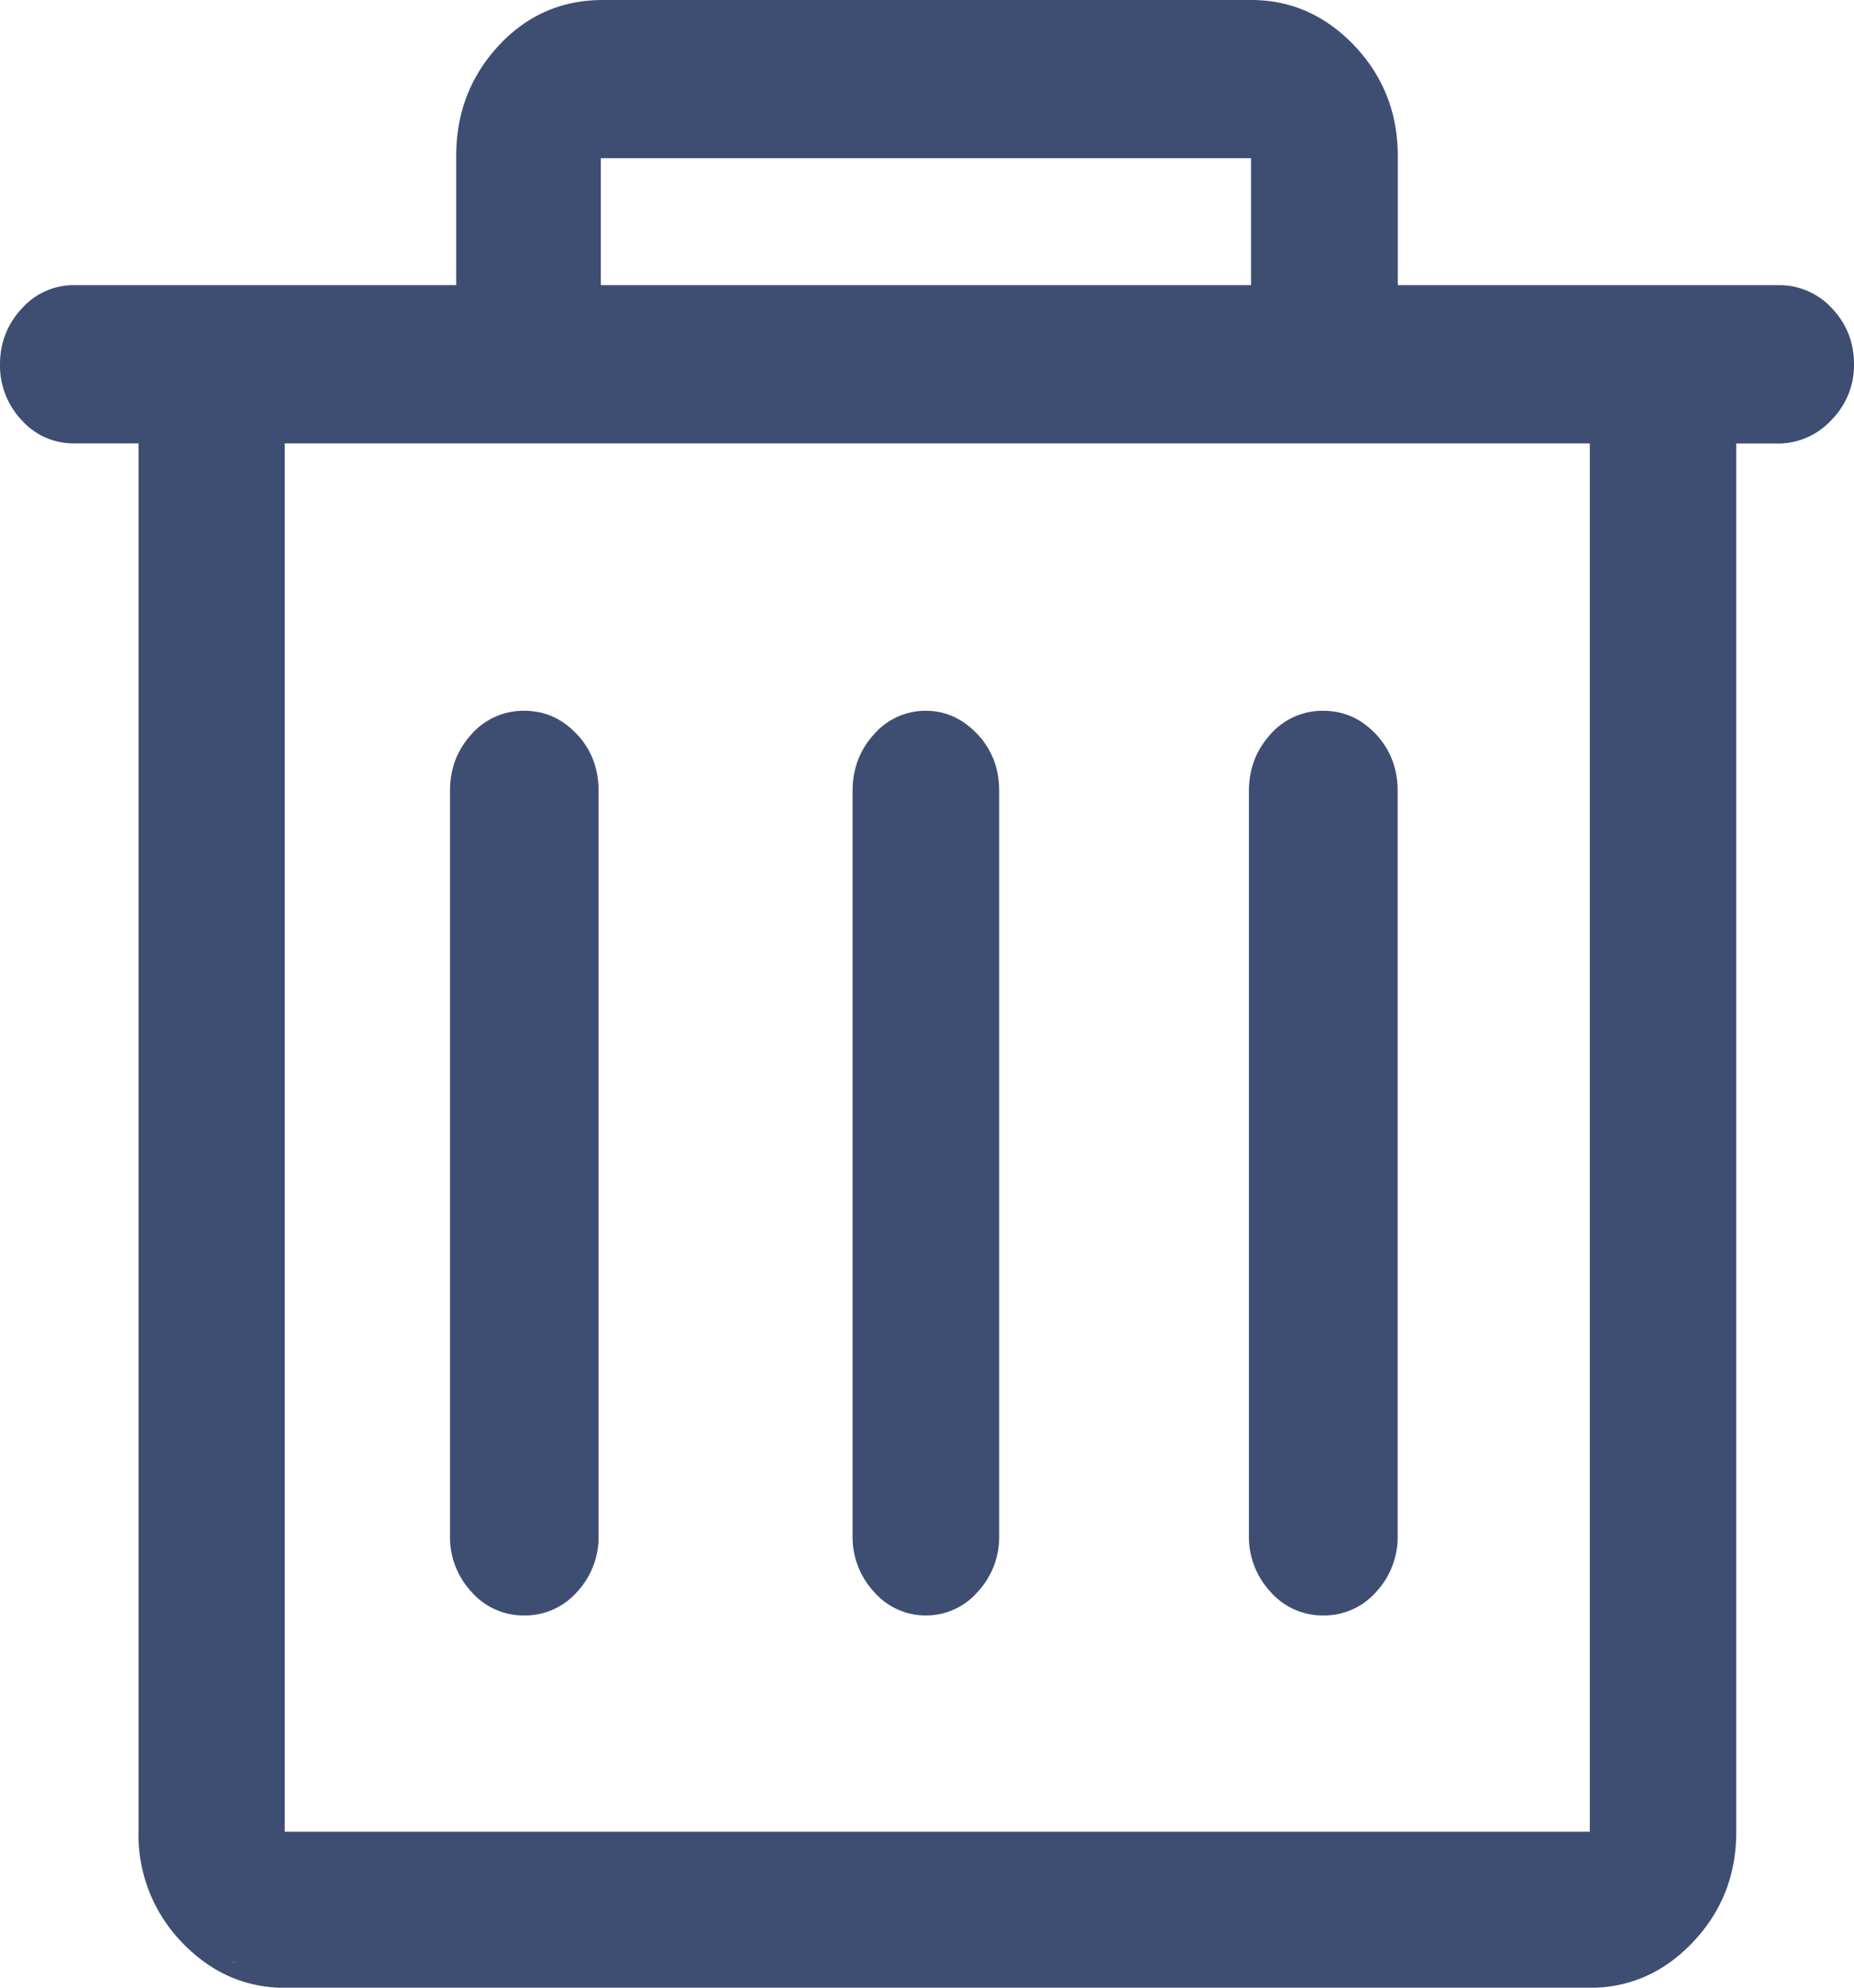 <svg xmlns="http://www.w3.org/2000/svg" width="14" height="15" fill="none" viewBox="0 0 14 15">
    <path fill="#3E4E73" fill-rule="evenodd" d="M1.779 14.813a.07.07 0 0 1-.017-.006l-.016-.009a.16.16 0 0 0 .036.015h-.003zm-.154-.095zm0 0zM14 2.75a.583.583 0 0 1-.171.42.546.546 0 0 1-.406.177h-.312v10.477c0 .325-.109.602-.327.832-.218.23-.478.345-.78.345H2.152c-.301 0-.56-.115-.78-.345a1.165 1.165 0 0 1-.326-.832V3.346H.56a.522.522 0 0 1-.397-.176A.597.597 0 0 1 0 2.75c0-.163.055-.303.164-.421a.522.522 0 0 1 .397-.177h2.884v-.975c0-.325.107-.602.32-.832.213-.23.476-.345.787-.345h4.896c.301 0 .56.115.78.345.217.23.327.507.327.832v.975h2.868a.54.54 0 0 1 .413.177c.11.118.164.258.164.42zM4.537 1.194v.958h4.91v-.958h-4.91zm7.468 12.629V3.346H2.15v10.477h9.854zM7.381 5.54c.11.118.164.26.164.429v5.616a.608.608 0 0 1-.164.43.514.514 0 0 1-.39.176.514.514 0 0 1-.39-.177.608.608 0 0 1-.163-.429V5.97c0-.168.054-.311.163-.43a.514.514 0 0 1 .39-.176c.15 0 .28.06.39.177zm-3.025 0c.11.118.164.26.164.429v5.616a.608.608 0 0 1-.164.43.522.522 0 0 1-.397.176.522.522 0 0 1-.398-.177.608.608 0 0 1-.163-.429V5.97c0-.168.054-.311.163-.43a.522.522 0 0 1 .398-.176c.156 0 .288.06.397.177zm6.034 0c.109.118.164.26.164.429v5.616a.608.608 0 0 1-.164.43.522.522 0 0 1-.398.176.522.522 0 0 1-.397-.177.608.608 0 0 1-.164-.429V5.97c0-.168.055-.311.164-.43a.522.522 0 0 1 .397-.176c.156 0 .289.06.398.177z" clip-rule="evenodd"/>
</svg>
